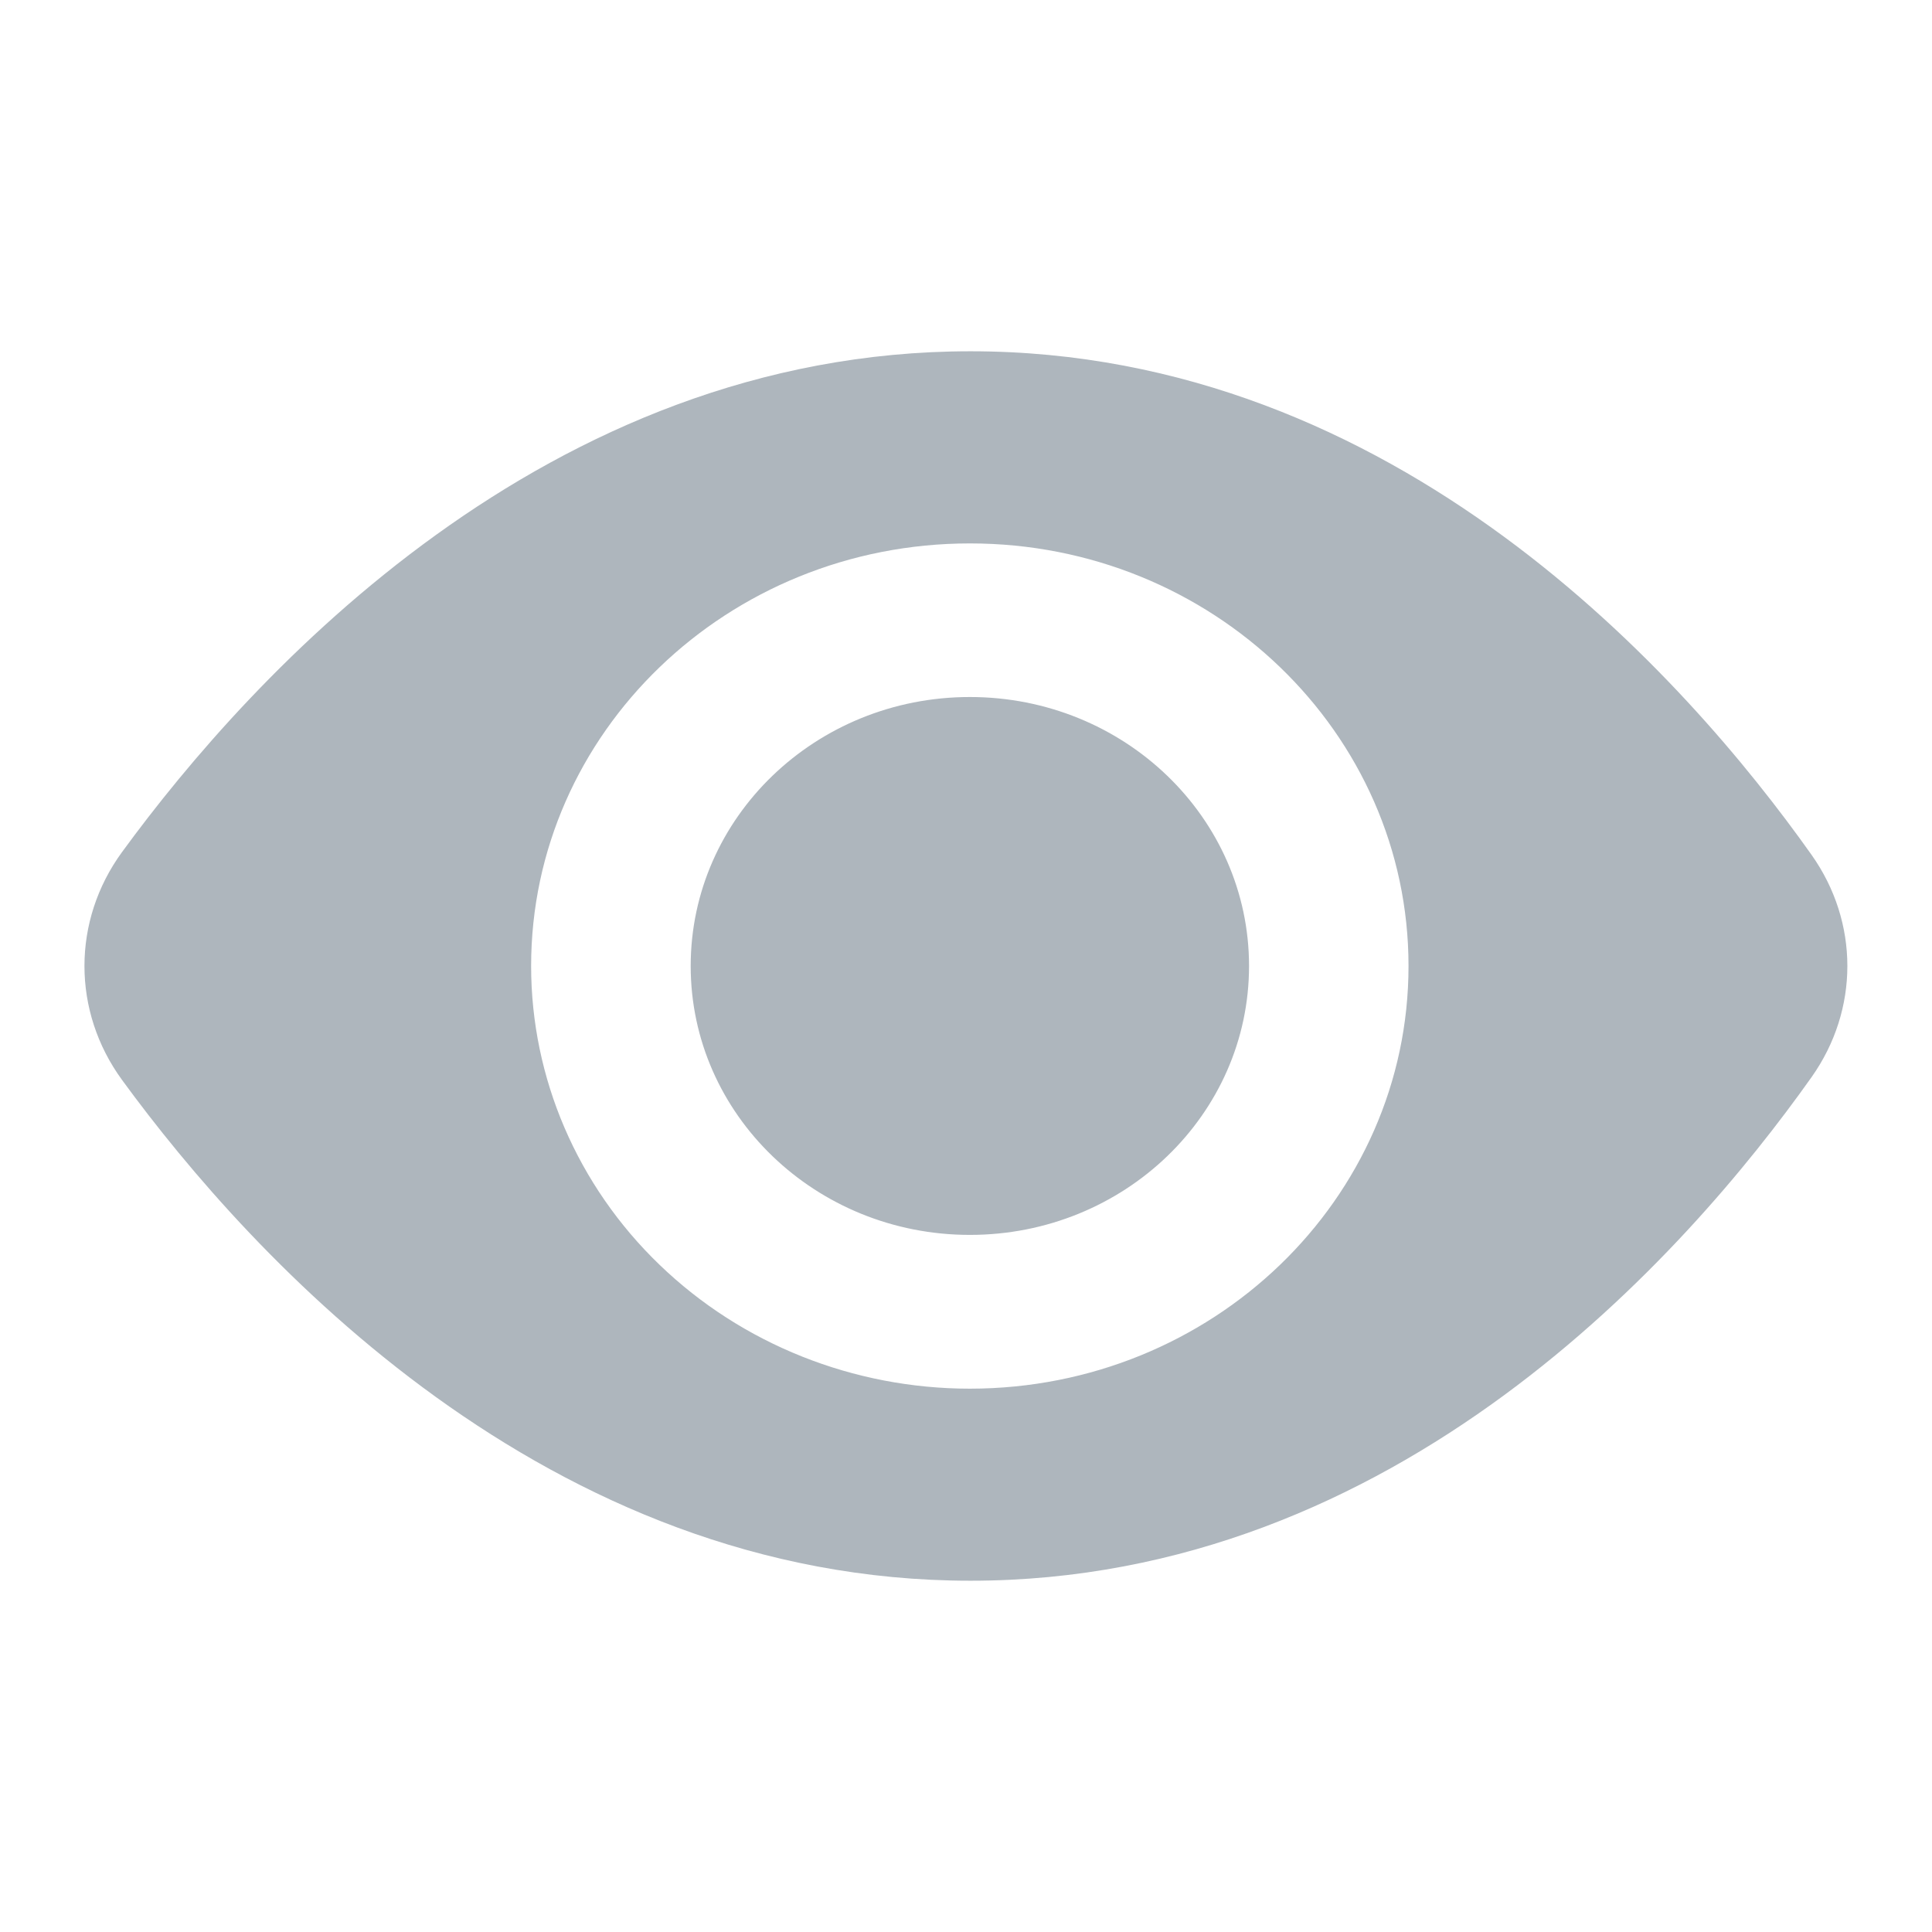 <svg width="14" height="14" viewBox="0 0 22 14" fill="none" xmlns="http://www.w3.org/2000/svg">
<path fill-rule="evenodd" clip-rule="evenodd" d="M11.051 0C15.908 0 19.2 3.718 20.629 5.735C21.172 6.502 21.172 7.498 20.629 8.265C19.2 10.282 15.908 14 11.051 14C6.22 14 2.869 10.322 1.39 8.298C0.819 7.516 0.819 6.484 1.39 5.702C2.869 3.678 6.22 0 11.051 0ZM16.039 7C16.039 4.342 13.802 2.187 11.044 2.188C8.285 2.188 6.048 4.342 6.048 7C6.048 8.276 6.574 9.501 7.511 10.403C8.448 11.306 9.719 11.813 11.044 11.813C13.803 11.812 16.039 9.658 16.039 7ZM11.044 10.062C12.8 10.062 14.223 8.691 14.223 7C14.223 5.308 12.8 3.937 11.044 3.937C9.288 3.937 7.865 5.308 7.865 7C7.865 8.691 9.288 10.062 11.044 10.062Z" fill="#AEB6BD"/>
</svg>
